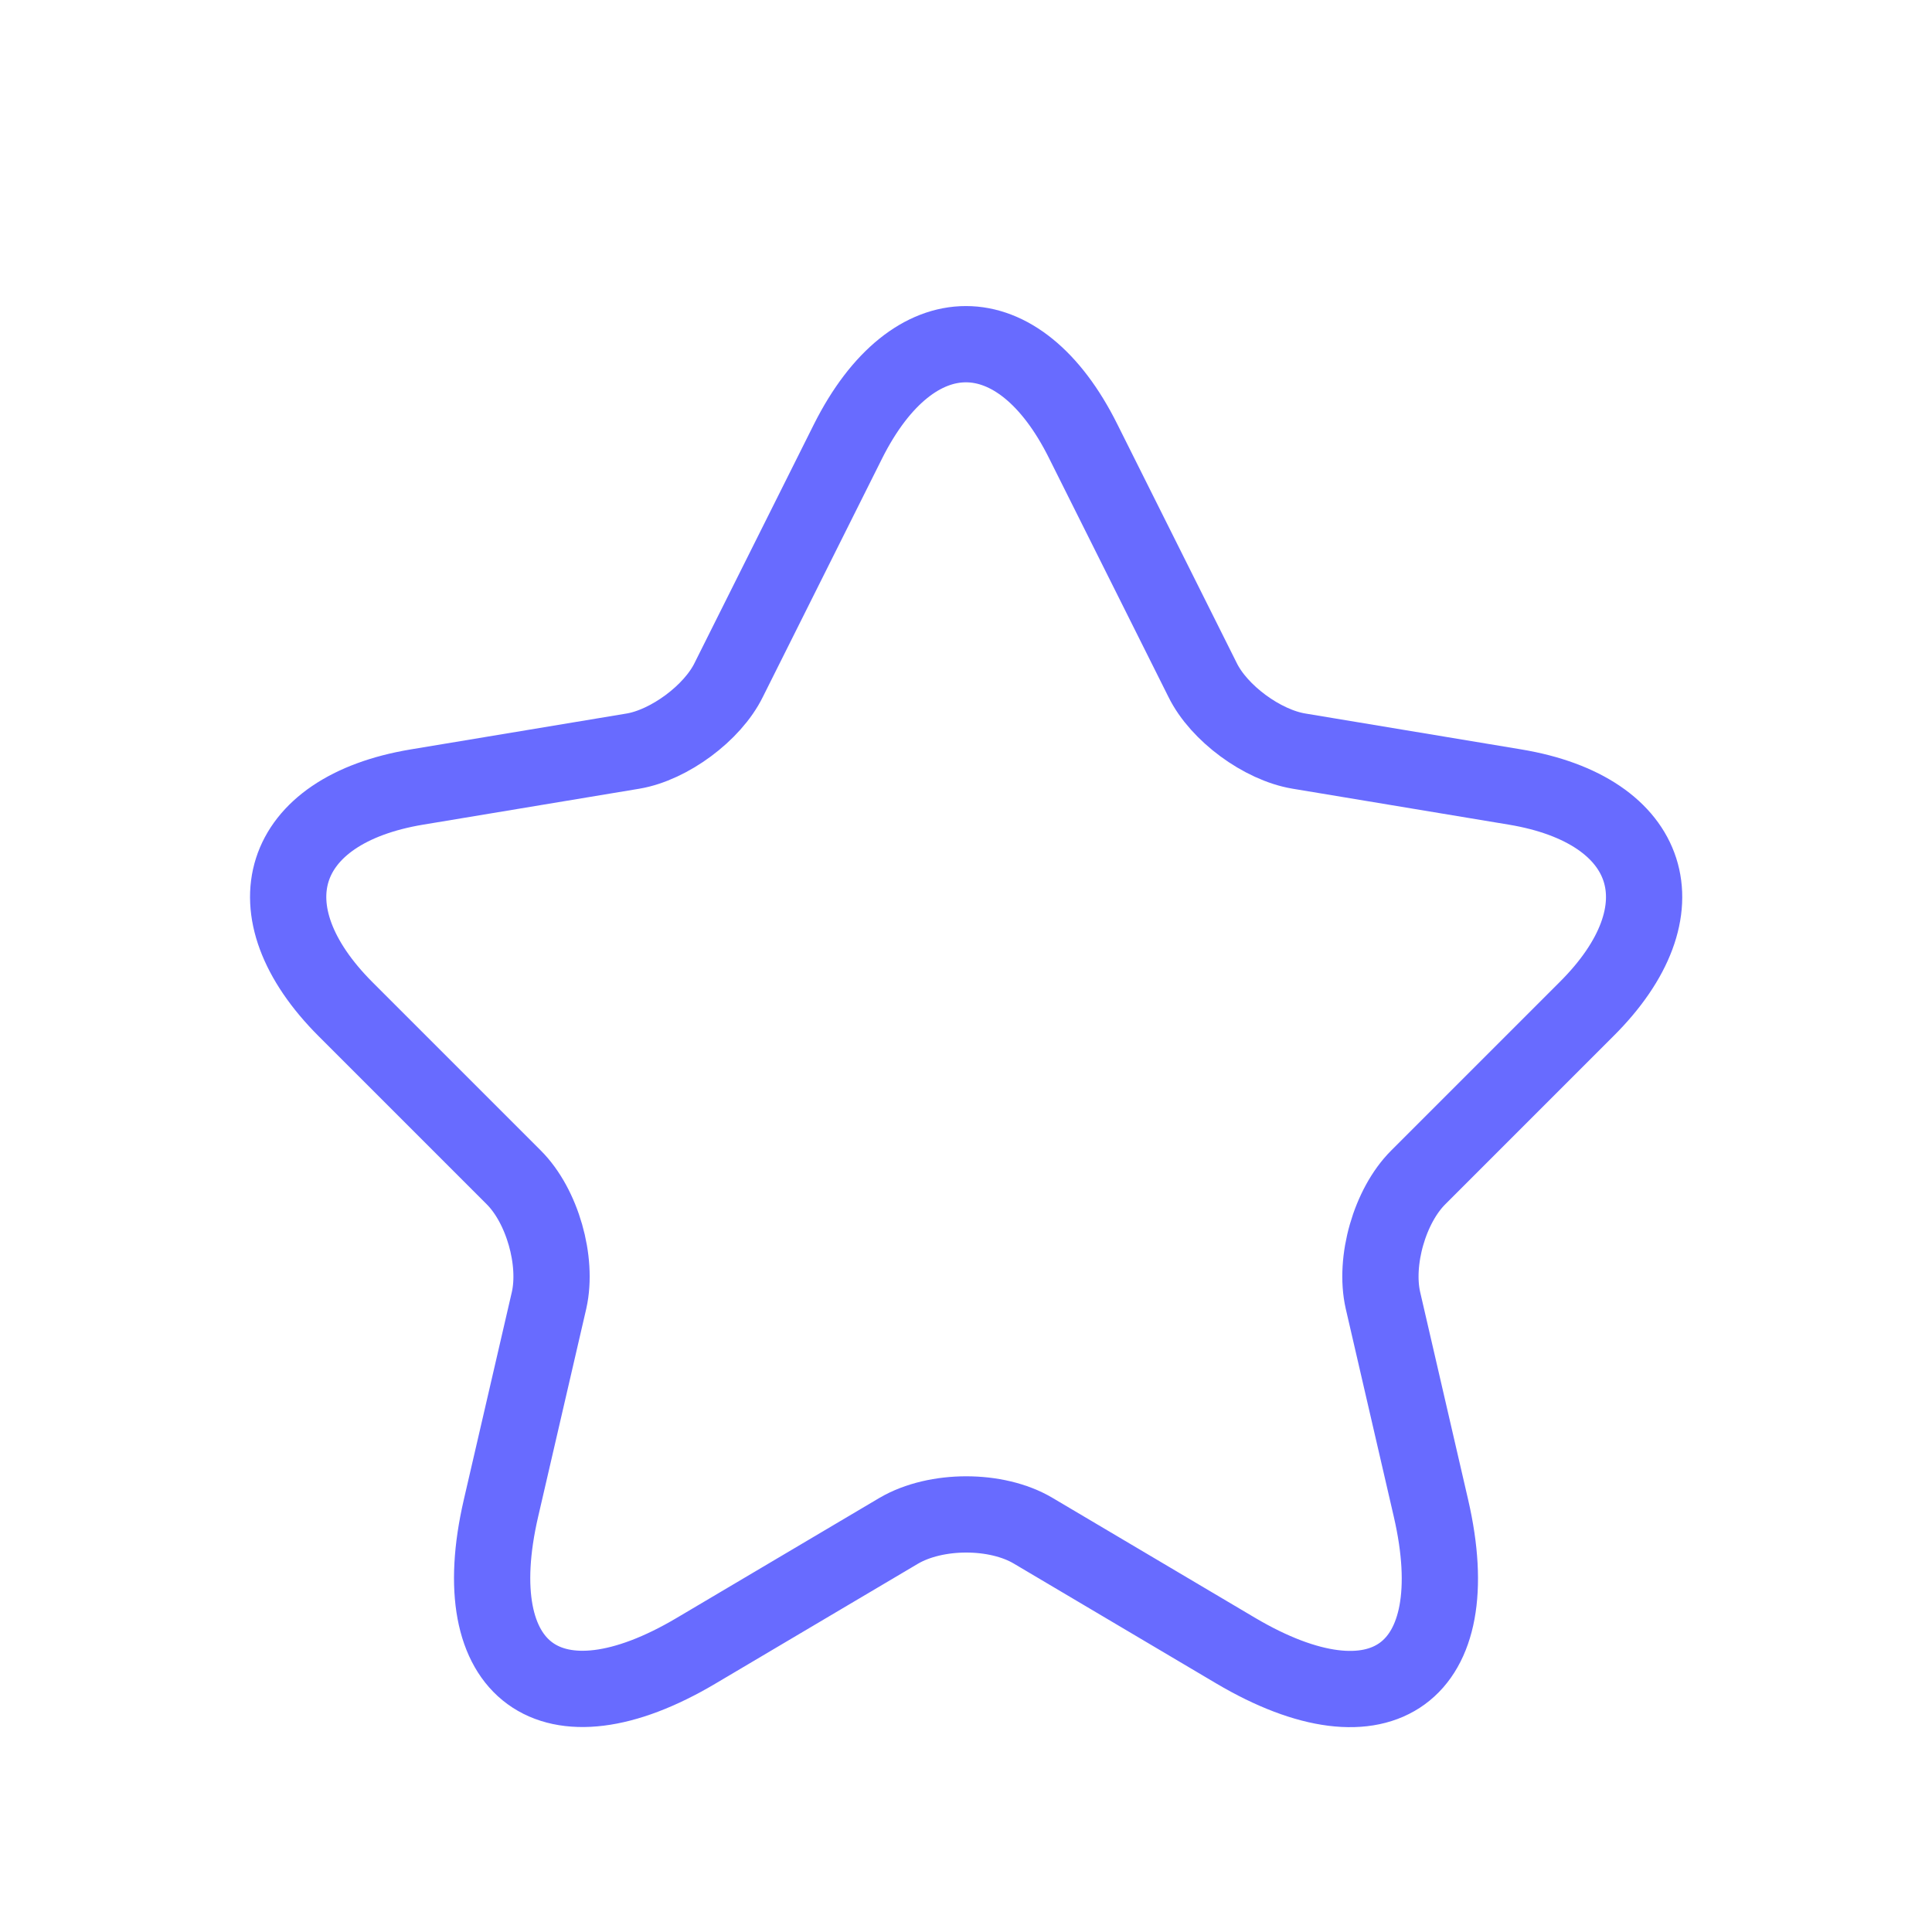 <svg width="38" height="38" viewBox="0 0 38 38" fill="none" xmlns="http://www.w3.org/2000/svg">
<g filter="url(#filter0_d_110_147)">
<path d="M21.306 4.68L23.653 9.373C23.973 10.027 24.826 10.653 25.547 10.773L29.8 11.48C32.52 11.933 33.16 13.907 31.2 15.853L27.893 19.16C27.333 19.72 27.026 20.8 27.2 21.573L28.146 25.667C28.893 28.907 27.173 30.16 24.306 28.467L20.32 26.107C19.6 25.68 18.413 25.68 17.68 26.107L13.693 28.467C10.84 30.16 9.107 28.893 9.853 25.667L10.8 21.573C10.973 20.8 10.666 19.72 10.107 19.16L6.8 15.853C4.853 13.907 5.48 11.933 8.2 11.48L12.453 10.773C13.16 10.653 14.013 10.027 14.333 9.373L16.68 4.68C17.96 2.133 20.04 2.133 21.306 4.68Z" stroke="#686BFF" stroke-width="1.5" stroke-linecap="round" stroke-linejoin="round"/>
</g>
<defs>
<filter id="filter0_d_110_147" x="-1" y="0" width="40" height="40" filterUnits="userSpaceOnUse" color-interpolation-filters="sRGB">
<feFlood flood-opacity="0" result="BackgroundImageFix"/>
<feColorMatrix in="SourceAlpha" type="matrix" values="0 0 0 0 0 0 0 0 0 0 0 0 0 0 0 0 0 0 127 0" result="hardAlpha"/>
<feOffset dy="4"/>
<feGaussianBlur stdDeviation="2"/>
<feComposite in2="hardAlpha" operator="out"/>
<feColorMatrix type="matrix" values="0 0 0 0 0 0 0 0 0 0 0 0 0 0 0 0 0 0 0.25 0"/>
<feBlend mode="normal" in2="BackgroundImageFix" result="effect1_dropShadow_110_147"/>
<feBlend mode="normal" in="SourceGraphic" in2="effect1_dropShadow_110_147" result="shape"/>
</filter>
</defs>
</svg>
